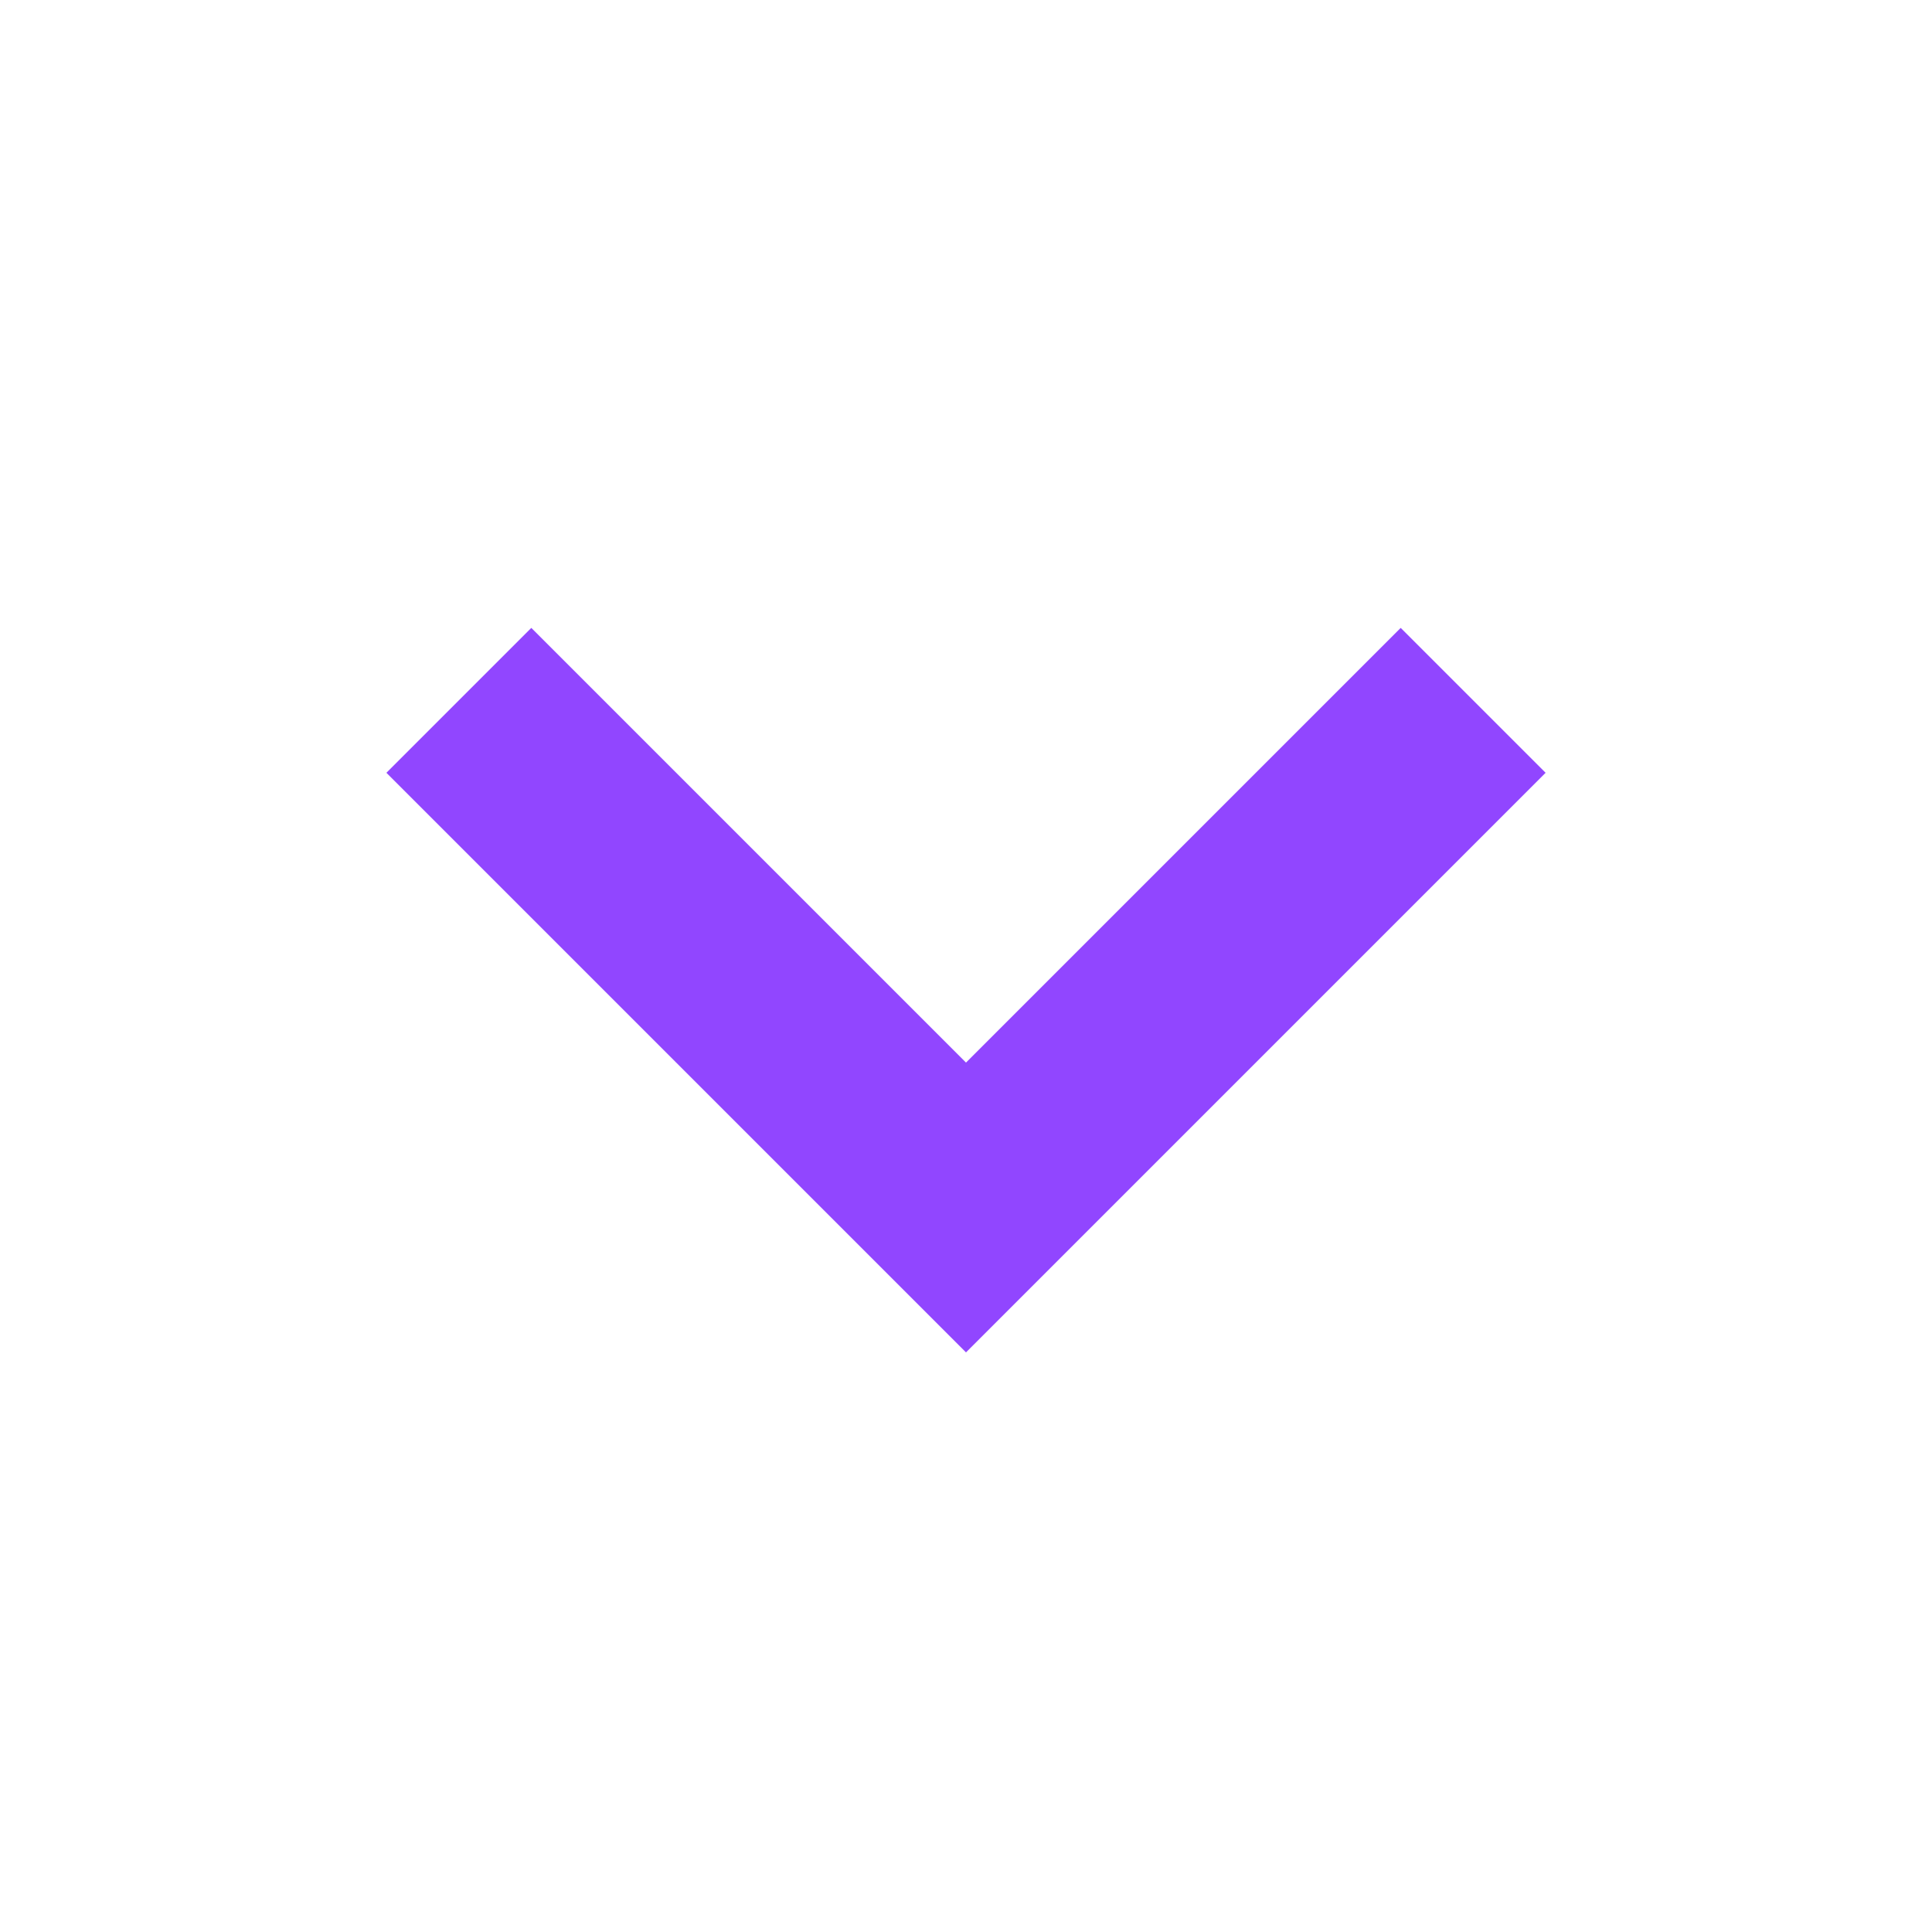 <svg fill="#9146ff" xmlns="http://www.w3.org/2000/svg" class="tw-svg__asset tw-svg__asset--angledown tw-svg__asset--inherit" version="1.1" viewBox="0 0 20 20" x="0px" y="0px"><g><path d="M14.5 6.5L10 11 5.5 6.5 4 8l6 6 6-6-1.5-1.5z"/></g></svg>